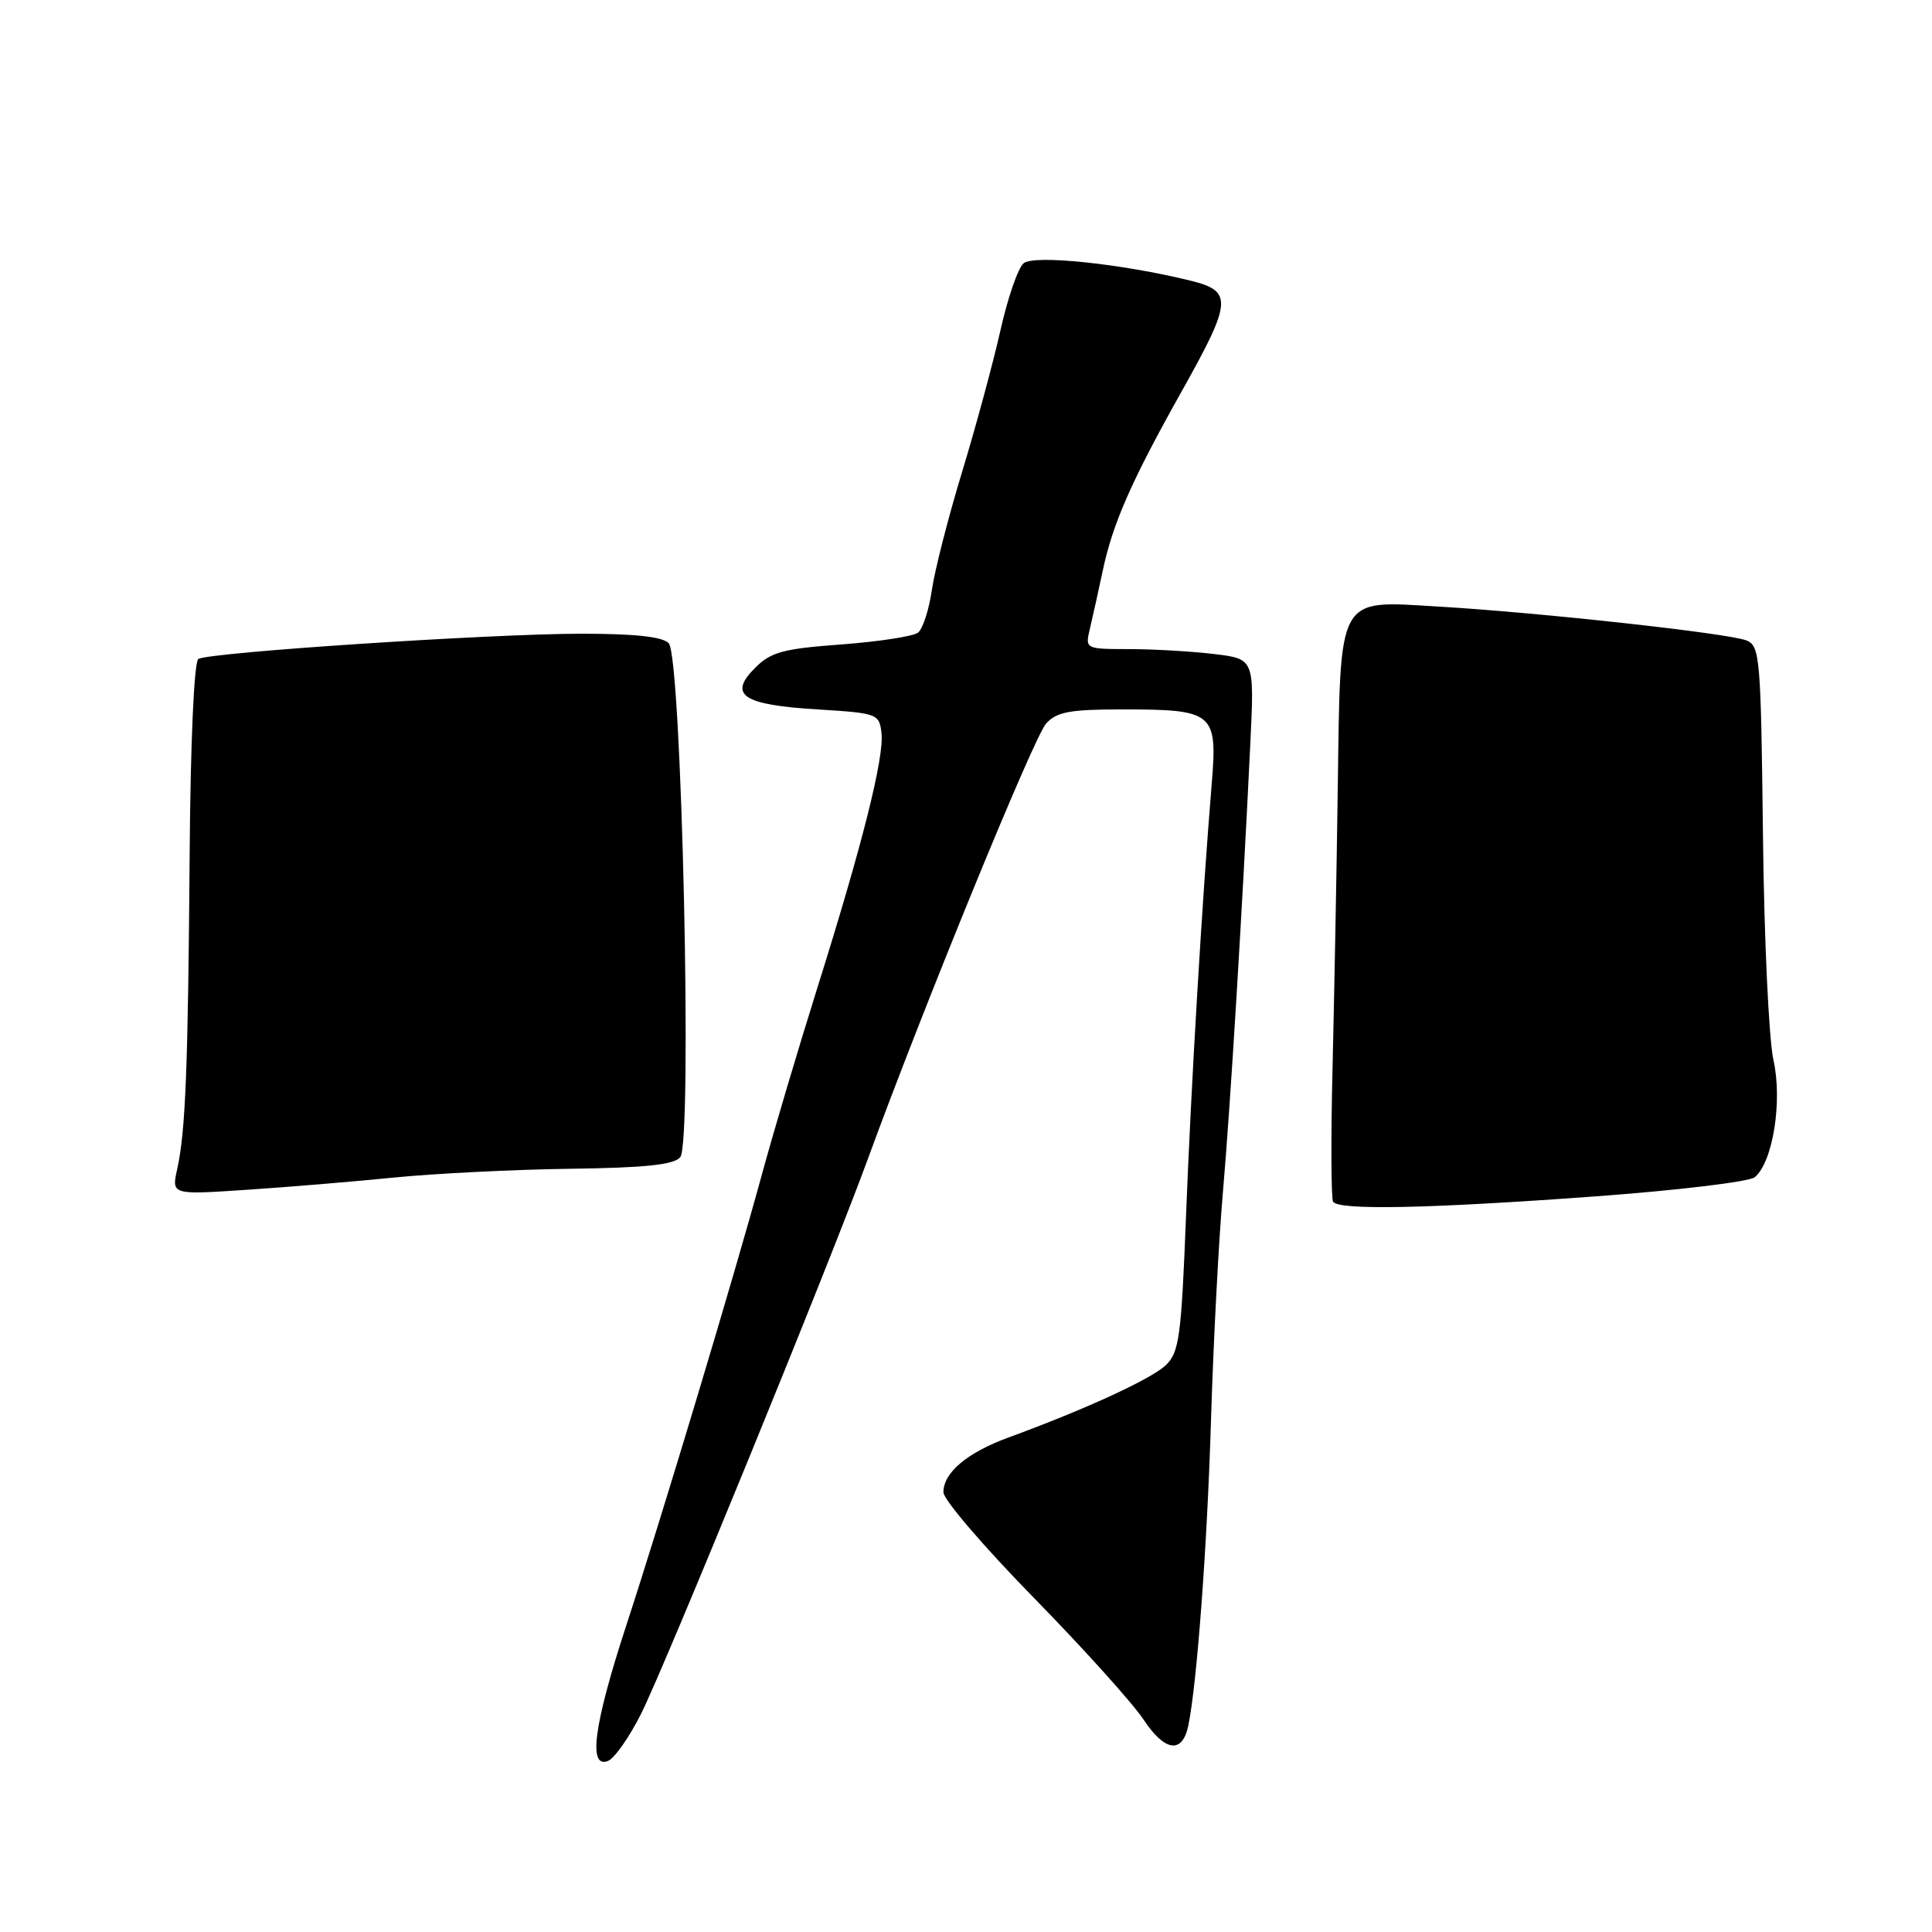 <?xml version="1.0" encoding="UTF-8" standalone="no"?>
<!DOCTYPE svg PUBLIC "-//W3C//DTD SVG 1.1//EN" "http://www.w3.org/Graphics/SVG/1.1/DTD/svg11.dtd" >
<svg xmlns="http://www.w3.org/2000/svg" xmlns:xlink="http://www.w3.org/1999/xlink" version="1.1" viewBox="0 0 256 256">
 <g >
 <path fill="currentColor"
d=" M 84.93 227.12 C 88.13 220.75 110.03 167.19 115.02 153.50 C 122.24 133.73 137.00 97.65 138.61 95.88 C 140.02 94.32 141.76 94.00 148.72 94.00 C 160.84 94.00 161.34 94.41 160.56 103.84 C 159.29 119.22 157.82 143.92 157.15 161.24 C 156.53 177.09 156.25 179.19 154.48 180.89 C 152.57 182.72 143.86 186.73 133.62 190.48 C 128.14 192.49 124.99 195.14 125.01 197.75 C 125.02 198.71 130.39 204.98 136.95 211.68 C 143.51 218.38 150.07 225.66 151.53 227.86 C 154.35 232.12 156.68 232.43 157.46 228.64 C 158.61 223.05 159.97 204.74 160.47 188.00 C 160.78 177.82 161.49 164.32 162.04 158.00 C 163.02 146.77 164.61 120.68 165.68 98.40 C 166.21 87.30 166.21 87.30 160.85 86.66 C 157.91 86.31 152.86 86.01 149.63 86.01 C 143.77 86.00 143.77 86.00 144.43 83.25 C 144.79 81.74 145.54 78.34 146.10 75.71 C 147.42 69.40 149.91 63.75 156.53 51.94 C 163.28 39.91 163.39 38.58 157.75 37.19 C 148.61 34.94 137.03 33.73 135.64 34.88 C 134.90 35.49 133.52 39.48 132.57 43.75 C 131.61 48.01 129.33 56.45 127.49 62.50 C 125.65 68.55 123.84 75.62 123.47 78.22 C 123.09 80.81 122.27 83.34 121.64 83.83 C 121.01 84.32 116.45 85.02 111.50 85.39 C 103.76 85.96 102.15 86.39 100.04 88.51 C 96.45 92.09 98.42 93.40 108.30 94.00 C 116.26 94.49 116.51 94.58 116.80 97.12 C 117.18 100.35 114.26 111.95 108.27 131.00 C 105.77 138.97 102.49 150.00 100.99 155.50 C 97.29 169.08 87.74 200.84 82.93 215.55 C 78.68 228.58 77.91 234.36 80.55 233.34 C 81.40 233.02 83.37 230.22 84.93 227.12 Z  M 211.35 158.53 C 222.27 157.73 231.79 156.59 232.51 155.99 C 234.92 153.99 236.21 145.91 234.99 140.46 C 234.38 137.73 233.75 124.28 233.60 110.56 C 233.33 87.11 233.20 85.57 231.41 84.86 C 229.01 83.91 203.89 81.15 190.55 80.37 C 177.06 79.58 177.63 78.55 177.26 104.50 C 177.11 115.50 176.79 132.14 176.57 141.48 C 176.34 150.81 176.38 158.80 176.64 159.23 C 177.36 160.39 189.22 160.15 211.35 158.53 Z  M 52.22 156.03 C 57.56 155.50 68.03 154.97 75.47 154.87 C 85.49 154.74 89.31 154.34 90.14 153.33 C 91.77 151.36 90.33 87.01 88.61 85.23 C 87.78 84.36 84.09 83.97 76.95 83.97 C 64.85 83.99 27.71 86.44 26.28 87.32 C 25.72 87.68 25.24 98.28 25.13 113.21 C 24.92 141.47 24.59 149.92 23.48 154.91 C 22.73 158.32 22.73 158.32 32.61 157.66 C 38.05 157.30 46.87 156.57 52.22 156.03 Z "/>
</g>
</svg>